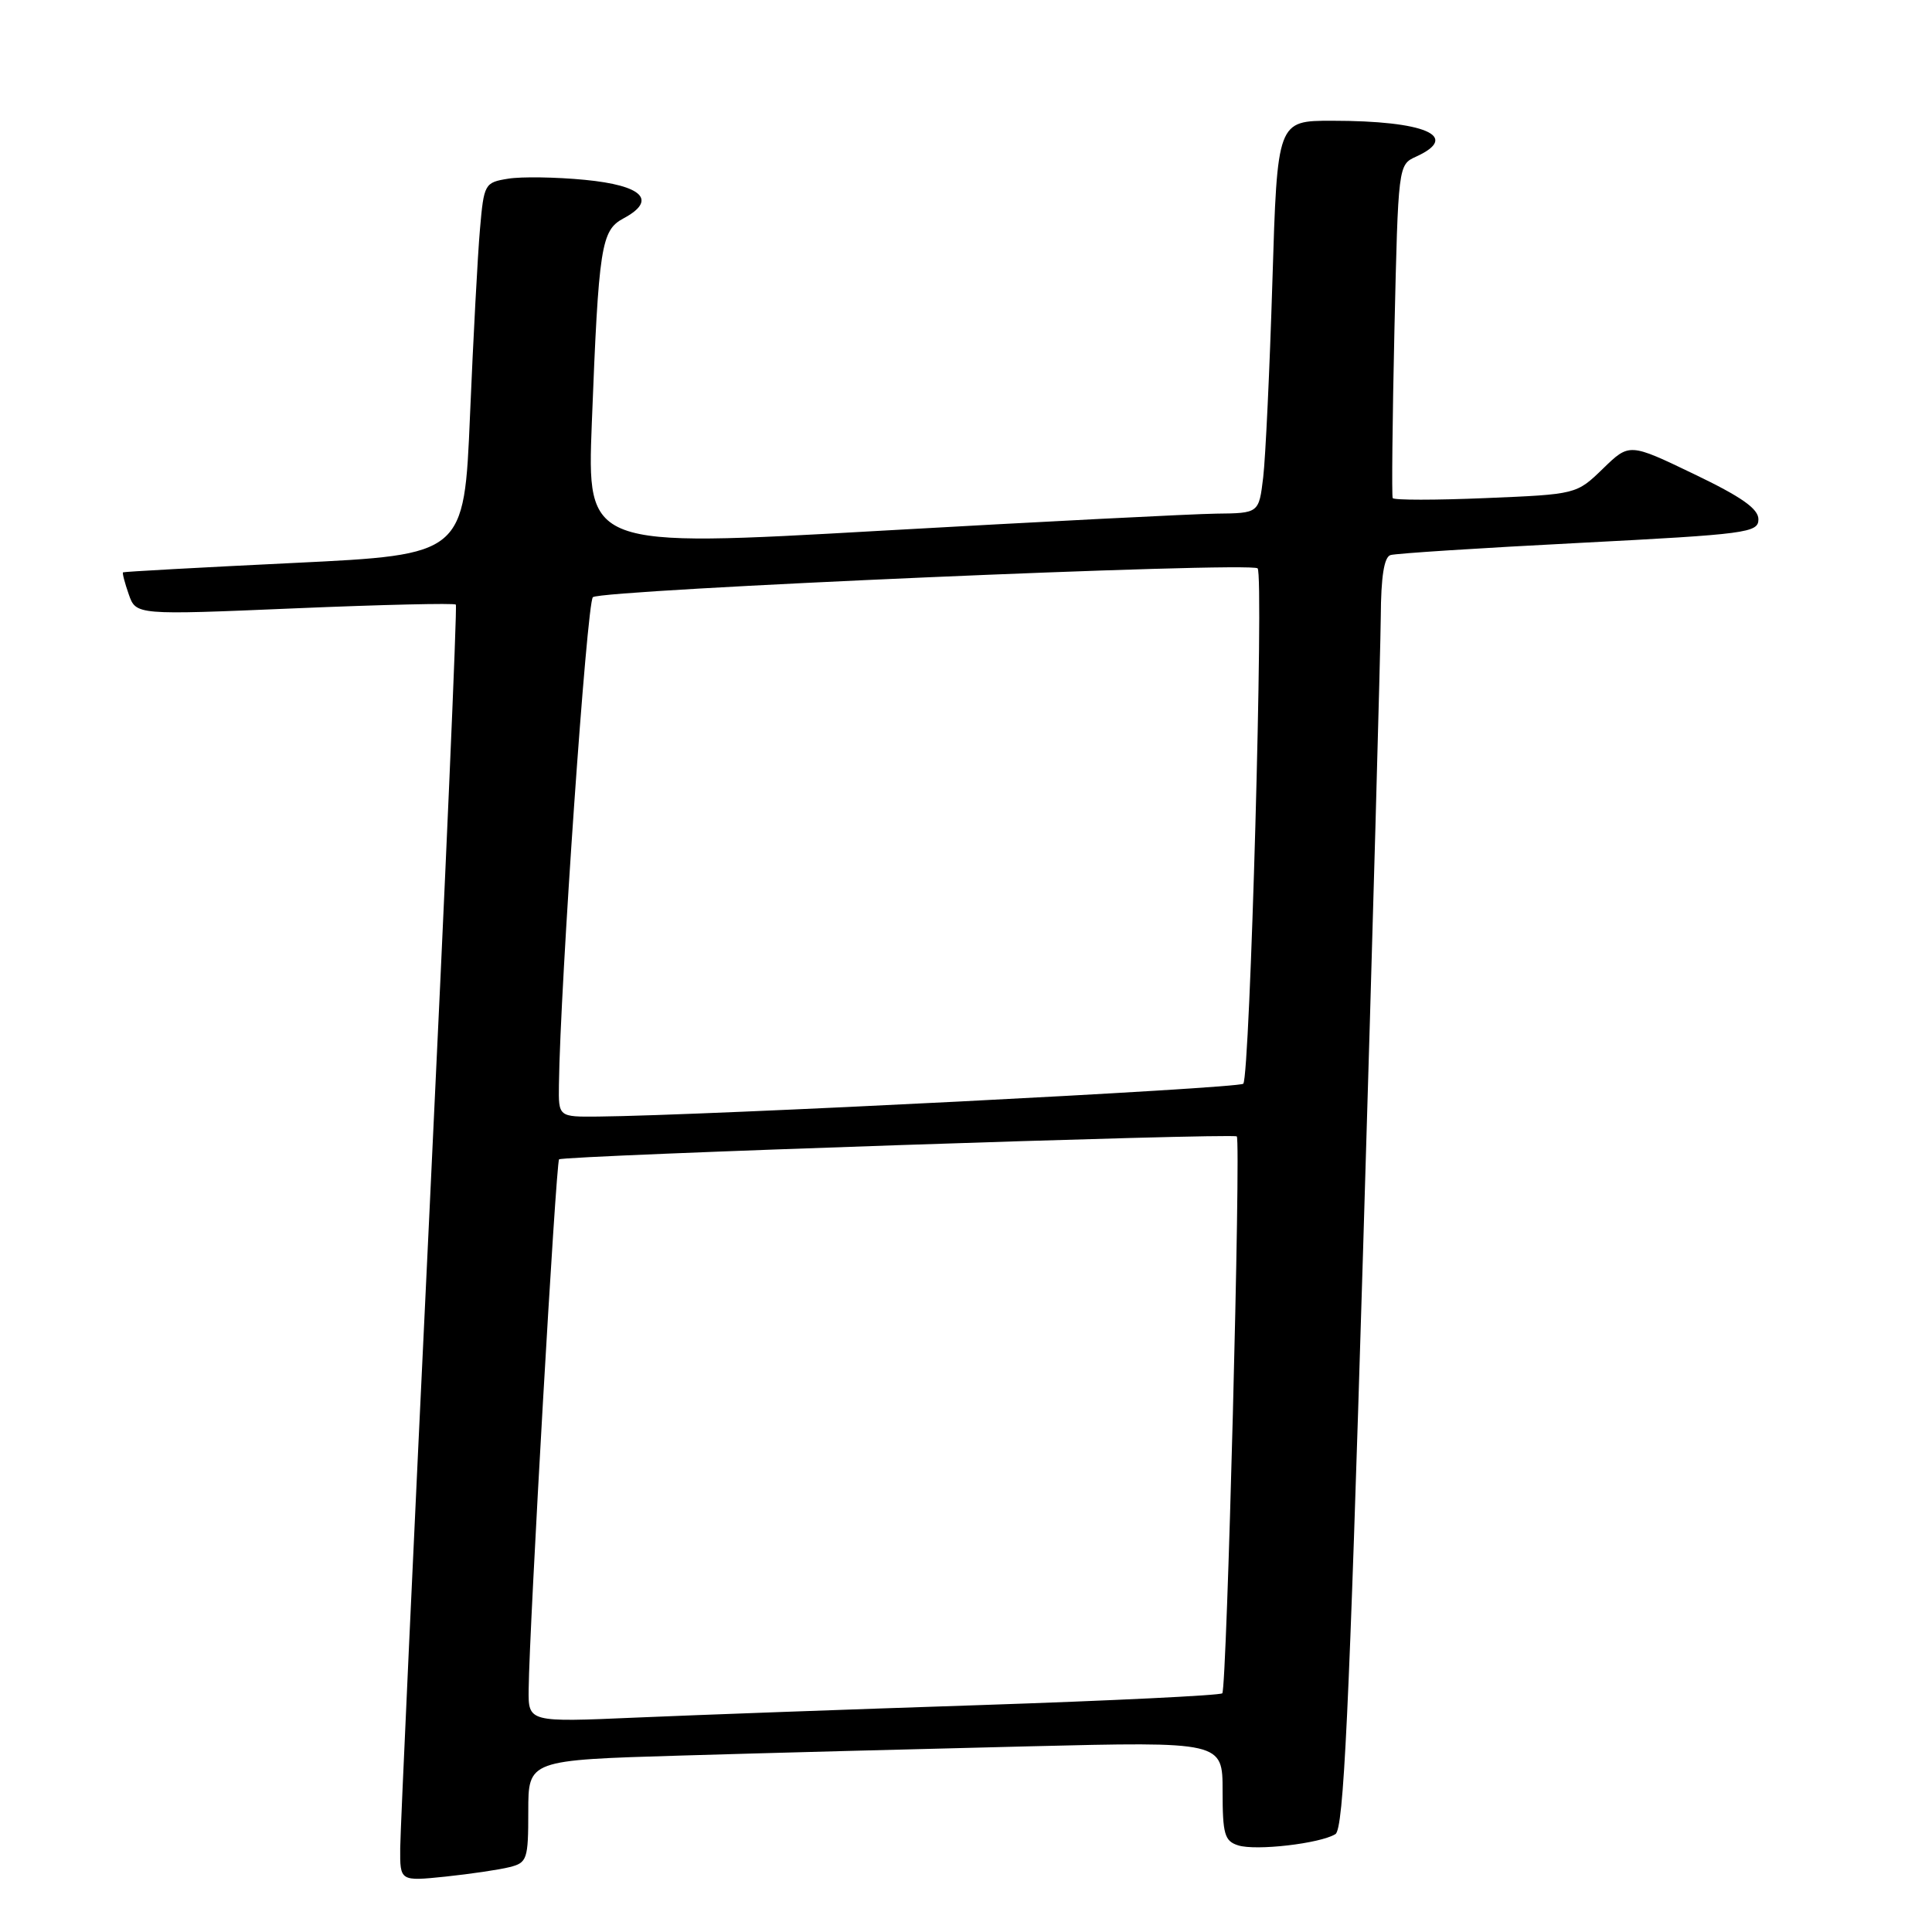 <?xml version="1.0" encoding="UTF-8" standalone="no"?>
<!DOCTYPE svg PUBLIC "-//W3C//DTD SVG 1.1//EN" "http://www.w3.org/Graphics/SVG/1.1/DTD/svg11.dtd" >
<svg xmlns="http://www.w3.org/2000/svg" xmlns:xlink="http://www.w3.org/1999/xlink" version="1.1" viewBox="0 0 256 256">
 <g >
 <path fill="currentColor"
d=" M 67.53 247.40 C 69.85 246.82 70.00 246.38 70.00 240.00 C 70.00 233.22 70.00 233.22 90.25 232.62 C 101.39 232.29 122.09 231.74 136.25 231.40 C 162.00 230.77 162.00 230.77 162.00 237.32 C 162.00 243.05 162.26 243.95 164.06 244.52 C 166.41 245.27 174.93 244.28 176.95 243.03 C 178.04 242.36 178.76 227.16 180.61 165.85 C 181.88 123.86 182.93 86.00 182.96 81.72 C 182.99 76.40 183.40 73.81 184.25 73.55 C 184.94 73.33 196.19 72.61 209.25 71.94 C 231.50 70.79 233.00 70.59 233.00 68.81 C 233.00 67.41 230.75 65.83 224.45 62.81 C 215.90 58.70 215.90 58.70 212.40 62.10 C 208.89 65.50 208.89 65.50 196.85 66.00 C 190.22 66.28 184.69 66.28 184.54 66.00 C 184.40 65.72 184.50 55.68 184.77 43.67 C 185.27 21.90 185.27 21.83 187.63 20.76 C 193.60 18.04 188.82 16.00 176.50 16.00 C 169.25 16.00 169.25 16.00 168.60 37.25 C 168.24 48.94 167.69 60.64 167.38 63.25 C 166.81 68.00 166.81 68.00 161.16 68.06 C 158.05 68.10 138.01 69.12 116.64 70.33 C 77.78 72.54 77.78 72.54 78.42 56.02 C 79.33 32.60 79.65 30.53 82.61 28.94 C 87.13 26.52 85.16 24.57 77.49 23.83 C 73.65 23.46 69.07 23.39 67.32 23.68 C 64.22 24.18 64.12 24.36 63.60 30.35 C 63.30 33.73 62.71 44.83 62.28 55.00 C 61.50 73.50 61.50 73.50 39.00 74.59 C 26.62 75.19 16.41 75.75 16.30 75.84 C 16.19 75.93 16.53 77.24 17.06 78.75 C 18.02 81.50 18.02 81.50 39.04 80.61 C 50.60 80.12 60.21 79.90 60.40 80.11 C 60.60 80.32 59.02 116.50 56.91 160.50 C 54.80 204.50 53.05 242.48 53.03 244.89 C 53.00 249.28 53.00 249.28 59.03 248.66 C 62.34 248.31 66.16 247.75 67.53 247.40 Z  M 70.05 223.85 C 70.14 215.49 73.67 154.00 74.08 153.62 C 74.62 153.12 163.37 150.12 163.88 150.58 C 164.45 151.10 162.56 223.78 161.96 224.37 C 161.68 224.65 147.29 225.35 129.97 225.93 C 112.66 226.50 92.09 227.25 84.25 227.59 C 70.00 228.21 70.00 228.21 70.05 223.85 Z  M 74.06 143.75 C 74.23 130.49 77.76 79.85 78.56 79.13 C 79.66 78.14 165.73 74.40 166.64 75.31 C 167.49 76.15 165.63 142.70 164.74 143.60 C 164.11 144.22 93.44 147.82 79.25 147.95 C 74.00 148.00 74.00 148.00 74.06 143.75 Z "/>
</g>
</svg>